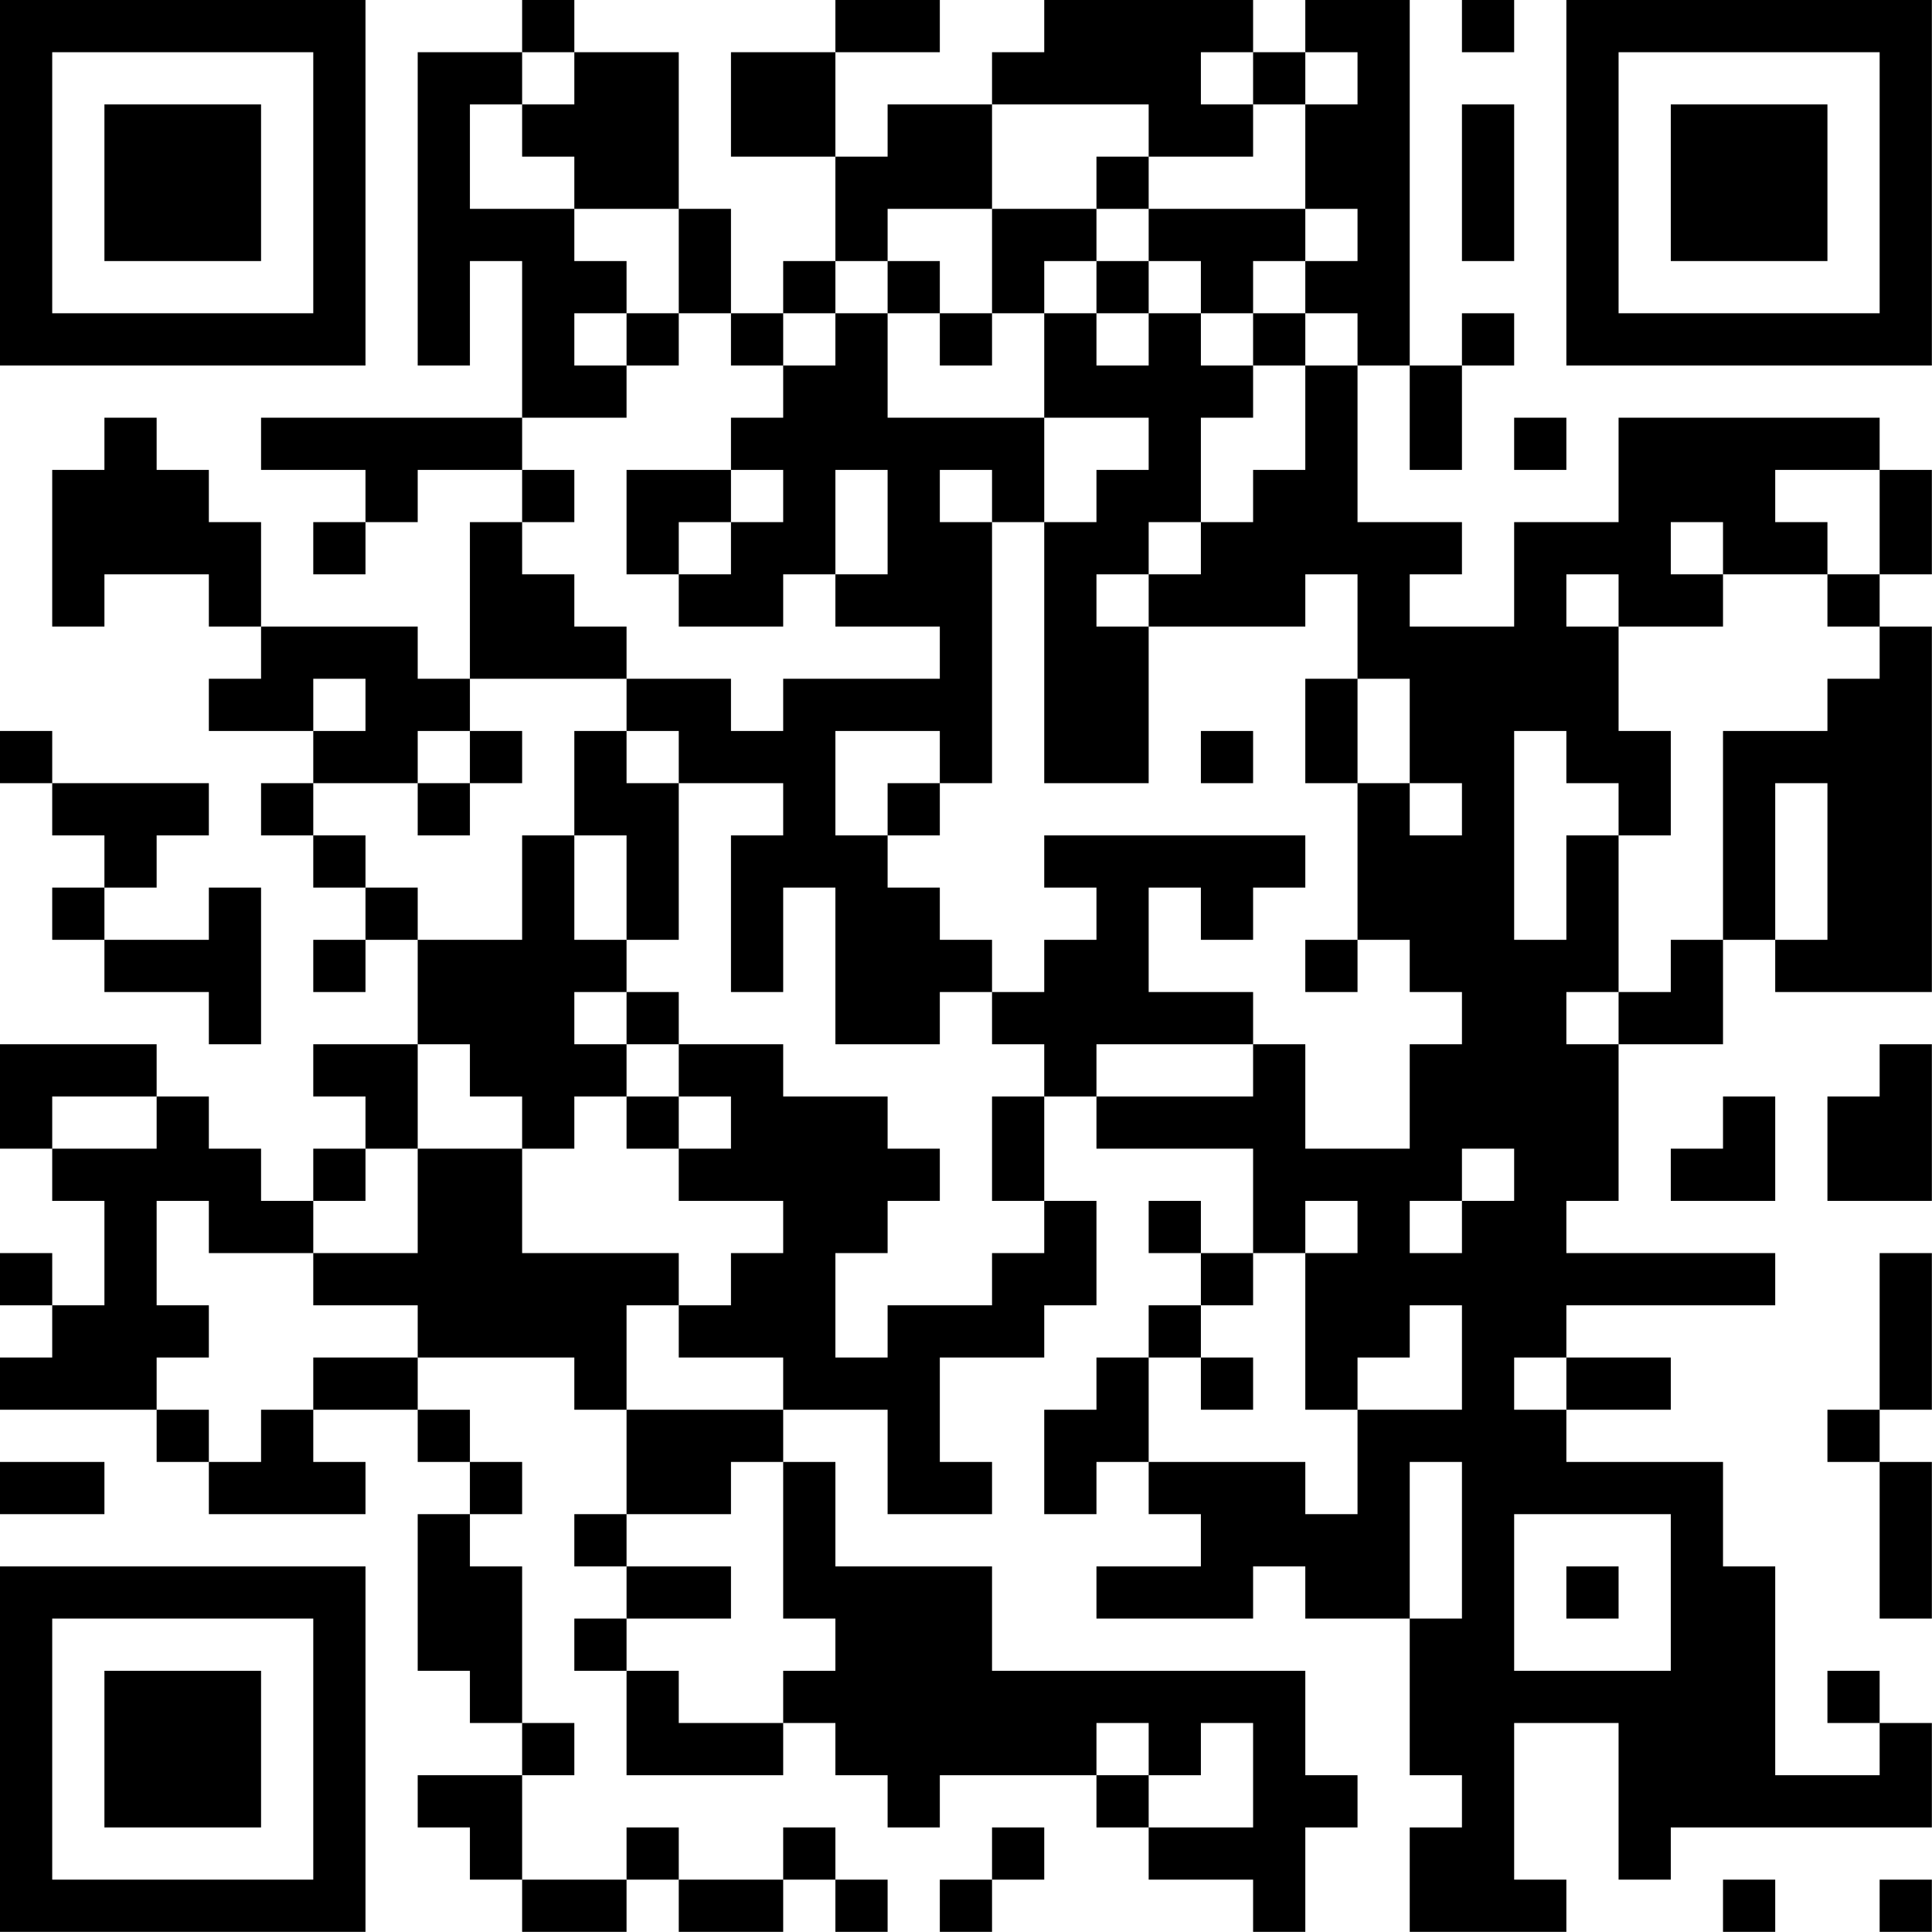 <?xml version="1.0" encoding="UTF-8"?>
<svg xmlns="http://www.w3.org/2000/svg" version="1.1" width="200" height="200" viewBox="0 0 200 200"><rect x="0" y="0" width="200" height="200" fill="#ffffff"/><g transform="scale(5.405)"><g transform="translate(0,0)"><path fill-rule="evenodd" d="M10 0L10 1L8 1L8 7L9 7L9 5L10 5L10 8L5 8L5 9L7 9L7 10L6 10L6 11L7 11L7 10L8 10L8 9L10 9L10 10L9 10L9 13L8 13L8 12L5 12L5 10L4 10L4 9L3 9L3 8L2 8L2 9L1 9L1 12L2 12L2 11L4 11L4 12L5 12L5 13L4 13L4 14L6 14L6 15L5 15L5 16L6 16L6 17L7 17L7 18L6 18L6 19L7 19L7 18L8 18L8 20L6 20L6 21L7 21L7 22L6 22L6 23L5 23L5 22L4 22L4 21L3 21L3 20L0 20L0 22L1 22L1 23L2 23L2 25L1 25L1 24L0 24L0 25L1 25L1 26L0 26L0 27L3 27L3 28L4 28L4 29L7 29L7 28L6 28L6 27L8 27L8 28L9 28L9 29L8 29L8 32L9 32L9 33L10 33L10 34L8 34L8 35L9 35L9 36L10 36L10 37L12 37L12 36L13 36L13 37L15 37L15 36L16 36L16 37L17 37L17 36L16 36L16 35L15 35L15 36L13 36L13 35L12 35L12 36L10 36L10 34L11 34L11 33L10 33L10 30L9 30L9 29L10 29L10 28L9 28L9 27L8 27L8 26L11 26L11 27L12 27L12 29L11 29L11 30L12 30L12 31L11 31L11 32L12 32L12 34L15 34L15 33L16 33L16 34L17 34L17 35L18 35L18 34L21 34L21 35L22 35L22 36L24 36L24 37L25 37L25 35L26 35L26 34L25 34L25 32L19 32L19 30L16 30L16 28L15 28L15 27L17 27L17 29L19 29L19 28L18 28L18 26L20 26L20 25L21 25L21 23L20 23L20 21L21 21L21 22L24 22L24 24L23 24L23 23L22 23L22 24L23 24L23 25L22 25L22 26L21 26L21 27L20 27L20 29L21 29L21 28L22 28L22 29L23 29L23 30L21 30L21 31L24 31L24 30L25 30L25 31L27 31L27 34L28 34L28 35L27 35L27 37L30 37L30 36L29 36L29 33L31 33L31 36L32 36L32 35L37 35L37 33L36 33L36 32L35 32L35 33L36 33L36 34L34 34L34 30L33 30L33 28L30 28L30 27L32 27L32 26L30 26L30 25L34 25L34 24L30 24L30 23L31 23L31 20L33 20L33 18L34 18L34 19L37 19L37 12L36 12L36 11L37 11L37 9L36 9L36 8L31 8L31 10L29 10L29 12L27 12L27 11L28 11L28 10L26 10L26 7L27 7L27 9L28 9L28 7L29 7L29 6L28 6L28 7L27 7L27 0L25 0L25 1L24 1L24 0L20 0L20 1L19 1L19 2L17 2L17 3L16 3L16 1L18 1L18 0L16 0L16 1L14 1L14 3L16 3L16 5L15 5L15 6L14 6L14 4L13 4L13 1L11 1L11 0ZM28 0L28 1L29 1L29 0ZM10 1L10 2L9 2L9 4L11 4L11 5L12 5L12 6L11 6L11 7L12 7L12 8L10 8L10 9L11 9L11 10L10 10L10 11L11 11L11 12L12 12L12 13L9 13L9 14L8 14L8 15L6 15L6 16L7 16L7 17L8 17L8 18L10 18L10 16L11 16L11 18L12 18L12 19L11 19L11 20L12 20L12 21L11 21L11 22L10 22L10 21L9 21L9 20L8 20L8 22L7 22L7 23L6 23L6 24L4 24L4 23L3 23L3 25L4 25L4 26L3 26L3 27L4 27L4 28L5 28L5 27L6 27L6 26L8 26L8 25L6 25L6 24L8 24L8 22L10 22L10 24L13 24L13 25L12 25L12 27L15 27L15 26L13 26L13 25L14 25L14 24L15 24L15 23L13 23L13 22L14 22L14 21L13 21L13 20L15 20L15 21L17 21L17 22L18 22L18 23L17 23L17 24L16 24L16 26L17 26L17 25L19 25L19 24L20 24L20 23L19 23L19 21L20 21L20 20L19 20L19 19L20 19L20 18L21 18L21 17L20 17L20 16L25 16L25 17L24 17L24 18L23 18L23 17L22 17L22 19L24 19L24 20L21 20L21 21L24 21L24 20L25 20L25 22L27 22L27 20L28 20L28 19L27 19L27 18L26 18L26 15L27 15L27 16L28 16L28 15L27 15L27 13L26 13L26 11L25 11L25 12L22 12L22 11L23 11L23 10L24 10L24 9L25 9L25 7L26 7L26 6L25 6L25 5L26 5L26 4L25 4L25 2L26 2L26 1L25 1L25 2L24 2L24 1L23 1L23 2L24 2L24 3L22 3L22 2L19 2L19 4L17 4L17 5L16 5L16 6L15 6L15 7L14 7L14 6L13 6L13 4L11 4L11 3L10 3L10 2L11 2L11 1ZM28 2L28 5L29 5L29 2ZM21 3L21 4L19 4L19 6L18 6L18 5L17 5L17 6L16 6L16 7L15 7L15 8L14 8L14 9L12 9L12 11L13 11L13 12L15 12L15 11L16 11L16 12L18 12L18 13L15 13L15 14L14 14L14 13L12 13L12 14L11 14L11 16L12 16L12 18L13 18L13 15L15 15L15 16L14 16L14 19L15 19L15 17L16 17L16 20L18 20L18 19L19 19L19 18L18 18L18 17L17 17L17 16L18 16L18 15L19 15L19 10L20 10L20 15L22 15L22 12L21 12L21 11L22 11L22 10L23 10L23 8L24 8L24 7L25 7L25 6L24 6L24 5L25 5L25 4L22 4L22 3ZM21 4L21 5L20 5L20 6L19 6L19 7L18 7L18 6L17 6L17 8L20 8L20 10L21 10L21 9L22 9L22 8L20 8L20 6L21 6L21 7L22 7L22 6L23 6L23 7L24 7L24 6L23 6L23 5L22 5L22 4ZM21 5L21 6L22 6L22 5ZM12 6L12 7L13 7L13 6ZM29 8L29 9L30 9L30 8ZM14 9L14 10L13 10L13 11L14 11L14 10L15 10L15 9ZM16 9L16 11L17 11L17 9ZM18 9L18 10L19 10L19 9ZM34 9L34 10L35 10L35 11L33 11L33 10L32 10L32 11L33 11L33 12L31 12L31 11L30 11L30 12L31 12L31 14L32 14L32 16L31 16L31 15L30 15L30 14L29 14L29 18L30 18L30 16L31 16L31 19L30 19L30 20L31 20L31 19L32 19L32 18L33 18L33 14L35 14L35 13L36 13L36 12L35 12L35 11L36 11L36 9ZM6 13L6 14L7 14L7 13ZM25 13L25 15L26 15L26 13ZM0 14L0 15L1 15L1 16L2 16L2 17L1 17L1 18L2 18L2 19L4 19L4 20L5 20L5 17L4 17L4 18L2 18L2 17L3 17L3 16L4 16L4 15L1 15L1 14ZM9 14L9 15L8 15L8 16L9 16L9 15L10 15L10 14ZM12 14L12 15L13 15L13 14ZM16 14L16 16L17 16L17 15L18 15L18 14ZM23 14L23 15L24 15L24 14ZM34 15L34 18L35 18L35 15ZM25 18L25 19L26 19L26 18ZM12 19L12 20L13 20L13 19ZM36 20L36 21L35 21L35 23L37 23L37 20ZM1 21L1 22L3 22L3 21ZM12 21L12 22L13 22L13 21ZM33 21L33 22L32 22L32 23L34 23L34 21ZM28 22L28 23L27 23L27 24L28 24L28 23L29 23L29 22ZM25 23L25 24L24 24L24 25L23 25L23 26L22 26L22 28L25 28L25 29L26 29L26 27L28 27L28 25L27 25L27 26L26 26L26 27L25 27L25 24L26 24L26 23ZM36 24L36 27L35 27L35 28L36 28L36 31L37 31L37 28L36 28L36 27L37 27L37 24ZM23 26L23 27L24 27L24 26ZM29 26L29 27L30 27L30 26ZM0 28L0 29L2 29L2 28ZM14 28L14 29L12 29L12 30L14 30L14 31L12 31L12 32L13 32L13 33L15 33L15 32L16 32L16 31L15 31L15 28ZM27 28L27 31L28 31L28 28ZM29 29L29 32L32 32L32 29ZM30 30L30 31L31 31L31 30ZM21 33L21 34L22 34L22 35L24 35L24 33L23 33L23 34L22 34L22 33ZM19 35L19 36L18 36L18 37L19 37L19 36L20 36L20 35ZM33 36L33 37L34 37L34 36ZM36 36L36 37L37 37L37 36ZM0 0L0 7L7 7L7 0ZM1 1L1 6L6 6L6 1ZM2 2L2 5L5 5L5 2ZM30 0L30 7L37 7L37 0ZM31 1L31 6L36 6L36 1ZM32 2L32 5L35 5L35 2ZM0 30L0 37L7 37L7 30ZM1 31L1 36L6 36L6 31ZM2 32L2 35L5 35L5 32Z" fill="#000000"/></g></g></svg>
